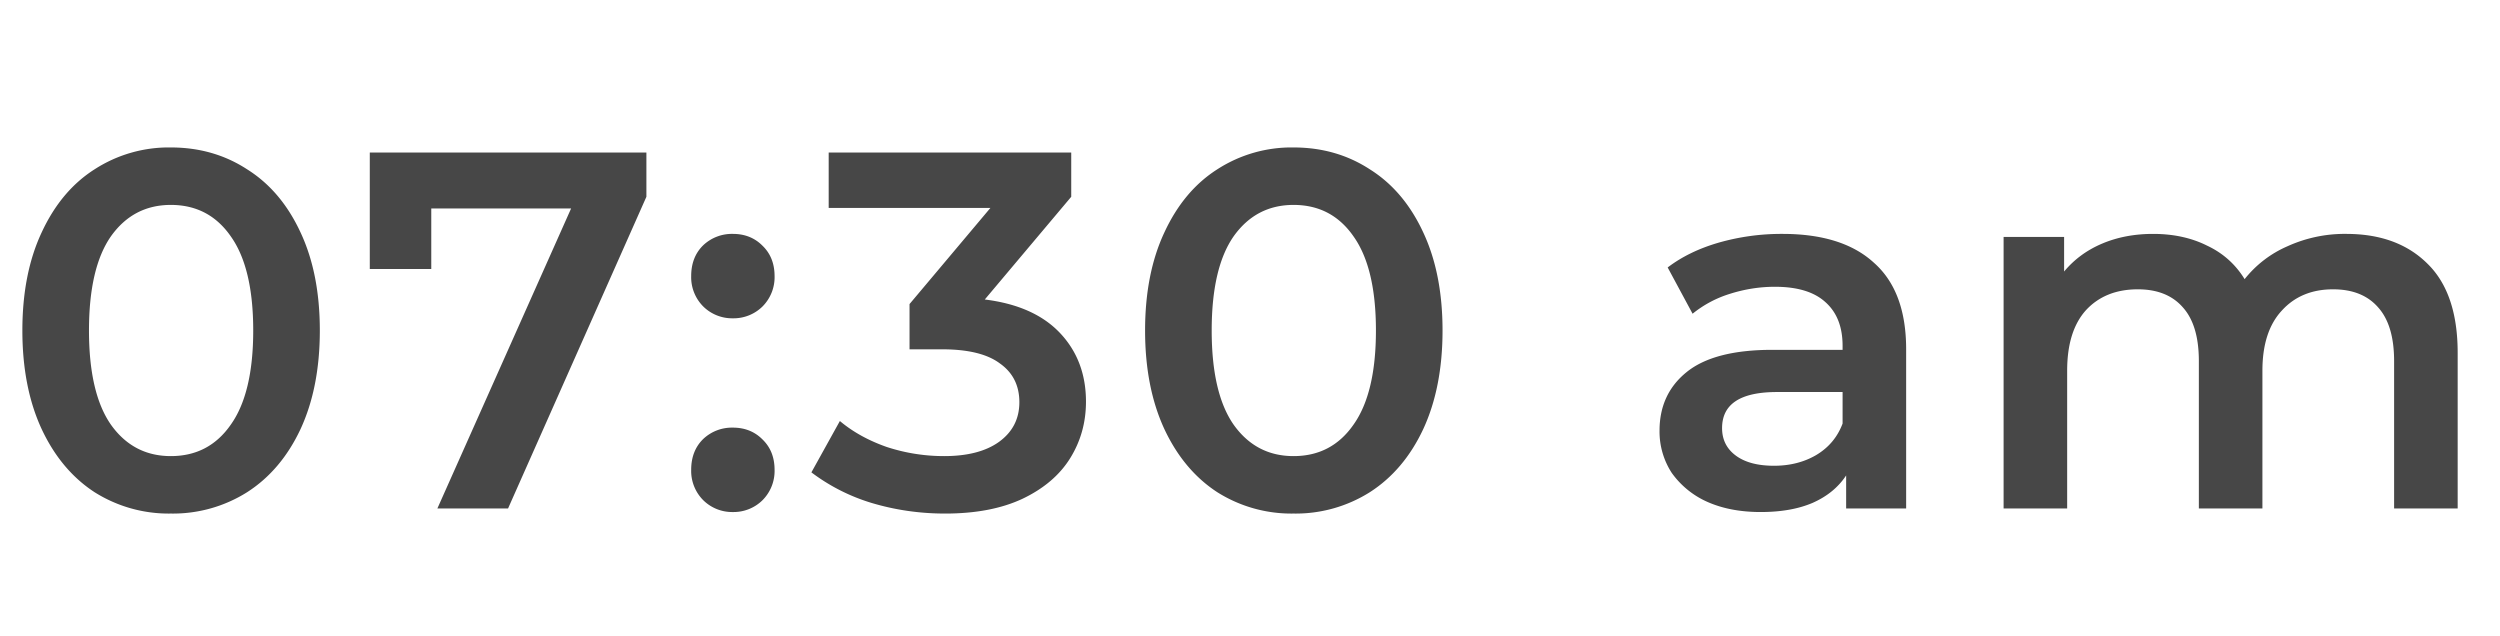 <svg width="59" height="15" viewBox="0 0 59 15" fill="none" xmlns="http://www.w3.org/2000/svg"><path d="M4.032 12.12a3.28 3.28 0 01-1.8-.504c-.528-.344-.944-.84-1.248-1.488C.68 9.472.528 8.696.528 7.8c0-.896.152-1.668.456-2.316.304-.656.72-1.152 1.248-1.488a3.224 3.224 0 011.8-.516c.672 0 1.272.172 1.8.516.536.336.956.832 1.26 1.488.304.648.456 1.42.456 2.316 0 .896-.152 1.672-.456 2.328-.304.648-.724 1.144-1.26 1.488a3.28 3.28 0 01-1.8.504zm0-1.356c.6 0 1.072-.248 1.416-.744.352-.496.528-1.236.528-2.22 0-.984-.176-1.724-.528-2.22-.344-.496-.816-.744-1.416-.744-.592 0-1.064.248-1.416.744-.344.496-.516 1.236-.516 2.22 0 .984.172 1.724.516 2.22.352.496.824.744 1.416.744zM15.255 3.6v1.044L11.99 12h-1.668l3.156-7.08h-3.3v1.428H8.727V3.6h6.528zm2.041 3.912a.97.97 0 01-.696-.276.977.977 0 01-.288-.72c0-.296.092-.536.276-.72a.984.984 0 01.708-.276c.28 0 .512.092.696.276.192.184.288.424.288.72a.977.977 0 01-.288.72.97.97 0 01-.696.276zm0 4.572a.97.97 0 01-.696-.276.977.977 0 01-.288-.72c0-.296.092-.536.276-.72a.984.984 0 01.708-.276c.28 0 .512.092.696.276.192.184.288.424.288.72a.977.977 0 01-.288.72.97.97 0 01-.696.276zm5.945-5.016c.776.096 1.368.36 1.776.792.408.432.612.972.612 1.62 0 .488-.124.932-.372 1.332s-.624.72-1.128.96c-.496.232-1.104.348-1.824.348-.6 0-1.18-.084-1.74-.252a4.535 4.535 0 01-1.416-.72l.672-1.212c.304.256.672.46 1.104.612.44.144.892.216 1.356.216.552 0 .984-.112 1.296-.336.32-.232.48-.544.48-.936s-.152-.696-.456-.912c-.296-.224-.752-.336-1.368-.336h-.768V7.176l1.908-2.268h-3.816V3.6h5.724v1.044l-2.04 2.424zm7.287 5.052a3.28 3.28 0 01-1.8-.504c-.528-.344-.944-.84-1.248-1.488-.304-.656-.456-1.432-.456-2.328 0-.896.152-1.668.456-2.316.304-.656.72-1.152 1.248-1.488a3.224 3.224 0 011.8-.516c.672 0 1.272.172 1.8.516.536.336.956.832 1.26 1.488.304.648.456 1.42.456 2.316 0 .896-.152 1.672-.456 2.328-.304.648-.724 1.144-1.26 1.488a3.28 3.28 0 01-1.8.504zm0-1.356c.6 0 1.072-.248 1.416-.744.352-.496.528-1.236.528-2.22 0-.984-.176-1.724-.528-2.22-.344-.496-.816-.744-1.416-.744-.592 0-1.064.248-1.416.744-.344.496-.516 1.236-.516 2.22 0 .984.172 1.724.516 2.22.352.496.824.744 1.416.744zm11.54-5.244c.945 0 1.665.228 2.16.684.505.448.757 1.128.757 2.04V12h-1.416v-.78c-.184.28-.448.496-.792.648-.336.144-.744.216-1.224.216s-.9-.08-1.26-.24a2.05 2.05 0 01-.84-.684 1.79 1.79 0 01-.288-.996c0-.576.212-1.036.636-1.38.432-.352 1.108-.528 2.028-.528h1.656V8.16c0-.448-.136-.792-.408-1.032-.264-.24-.66-.36-1.188-.36-.36 0-.716.056-1.068.168a2.617 2.617 0 00-.876.468l-.588-1.092c.336-.256.74-.452 1.212-.588a5.393 5.393 0 011.5-.204zm-.203 5.472c.376 0 .708-.084.996-.252.296-.176.504-.424.624-.744v-.744h-1.548c-.864 0-1.296.284-1.296.852 0 .272.108.488.324.648.216.16.516.24.9.24zM55.373 5.52c.808 0 1.448.236 1.92.708.472.464.708 1.164.708 2.1V12h-1.5V8.52c0-.56-.124-.98-.372-1.26-.248-.288-.604-.432-1.068-.432-.504 0-.908.168-1.212.504-.304.328-.456.8-.456 1.416V12h-1.5V8.52c0-.56-.124-.98-.372-1.26-.248-.288-.604-.432-1.068-.432-.512 0-.92.164-1.224.492-.296.328-.444.804-.444 1.428V12h-1.5V5.592h1.428v.816c.24-.288.54-.508.9-.66.36-.152.76-.228 1.2-.228.48 0 .904.092 1.272.276.376.176.672.44.888.792a2.619 2.619 0 011.02-.78 3.254 3.254 0 011.38-.288z" fill="#474747"/></svg>